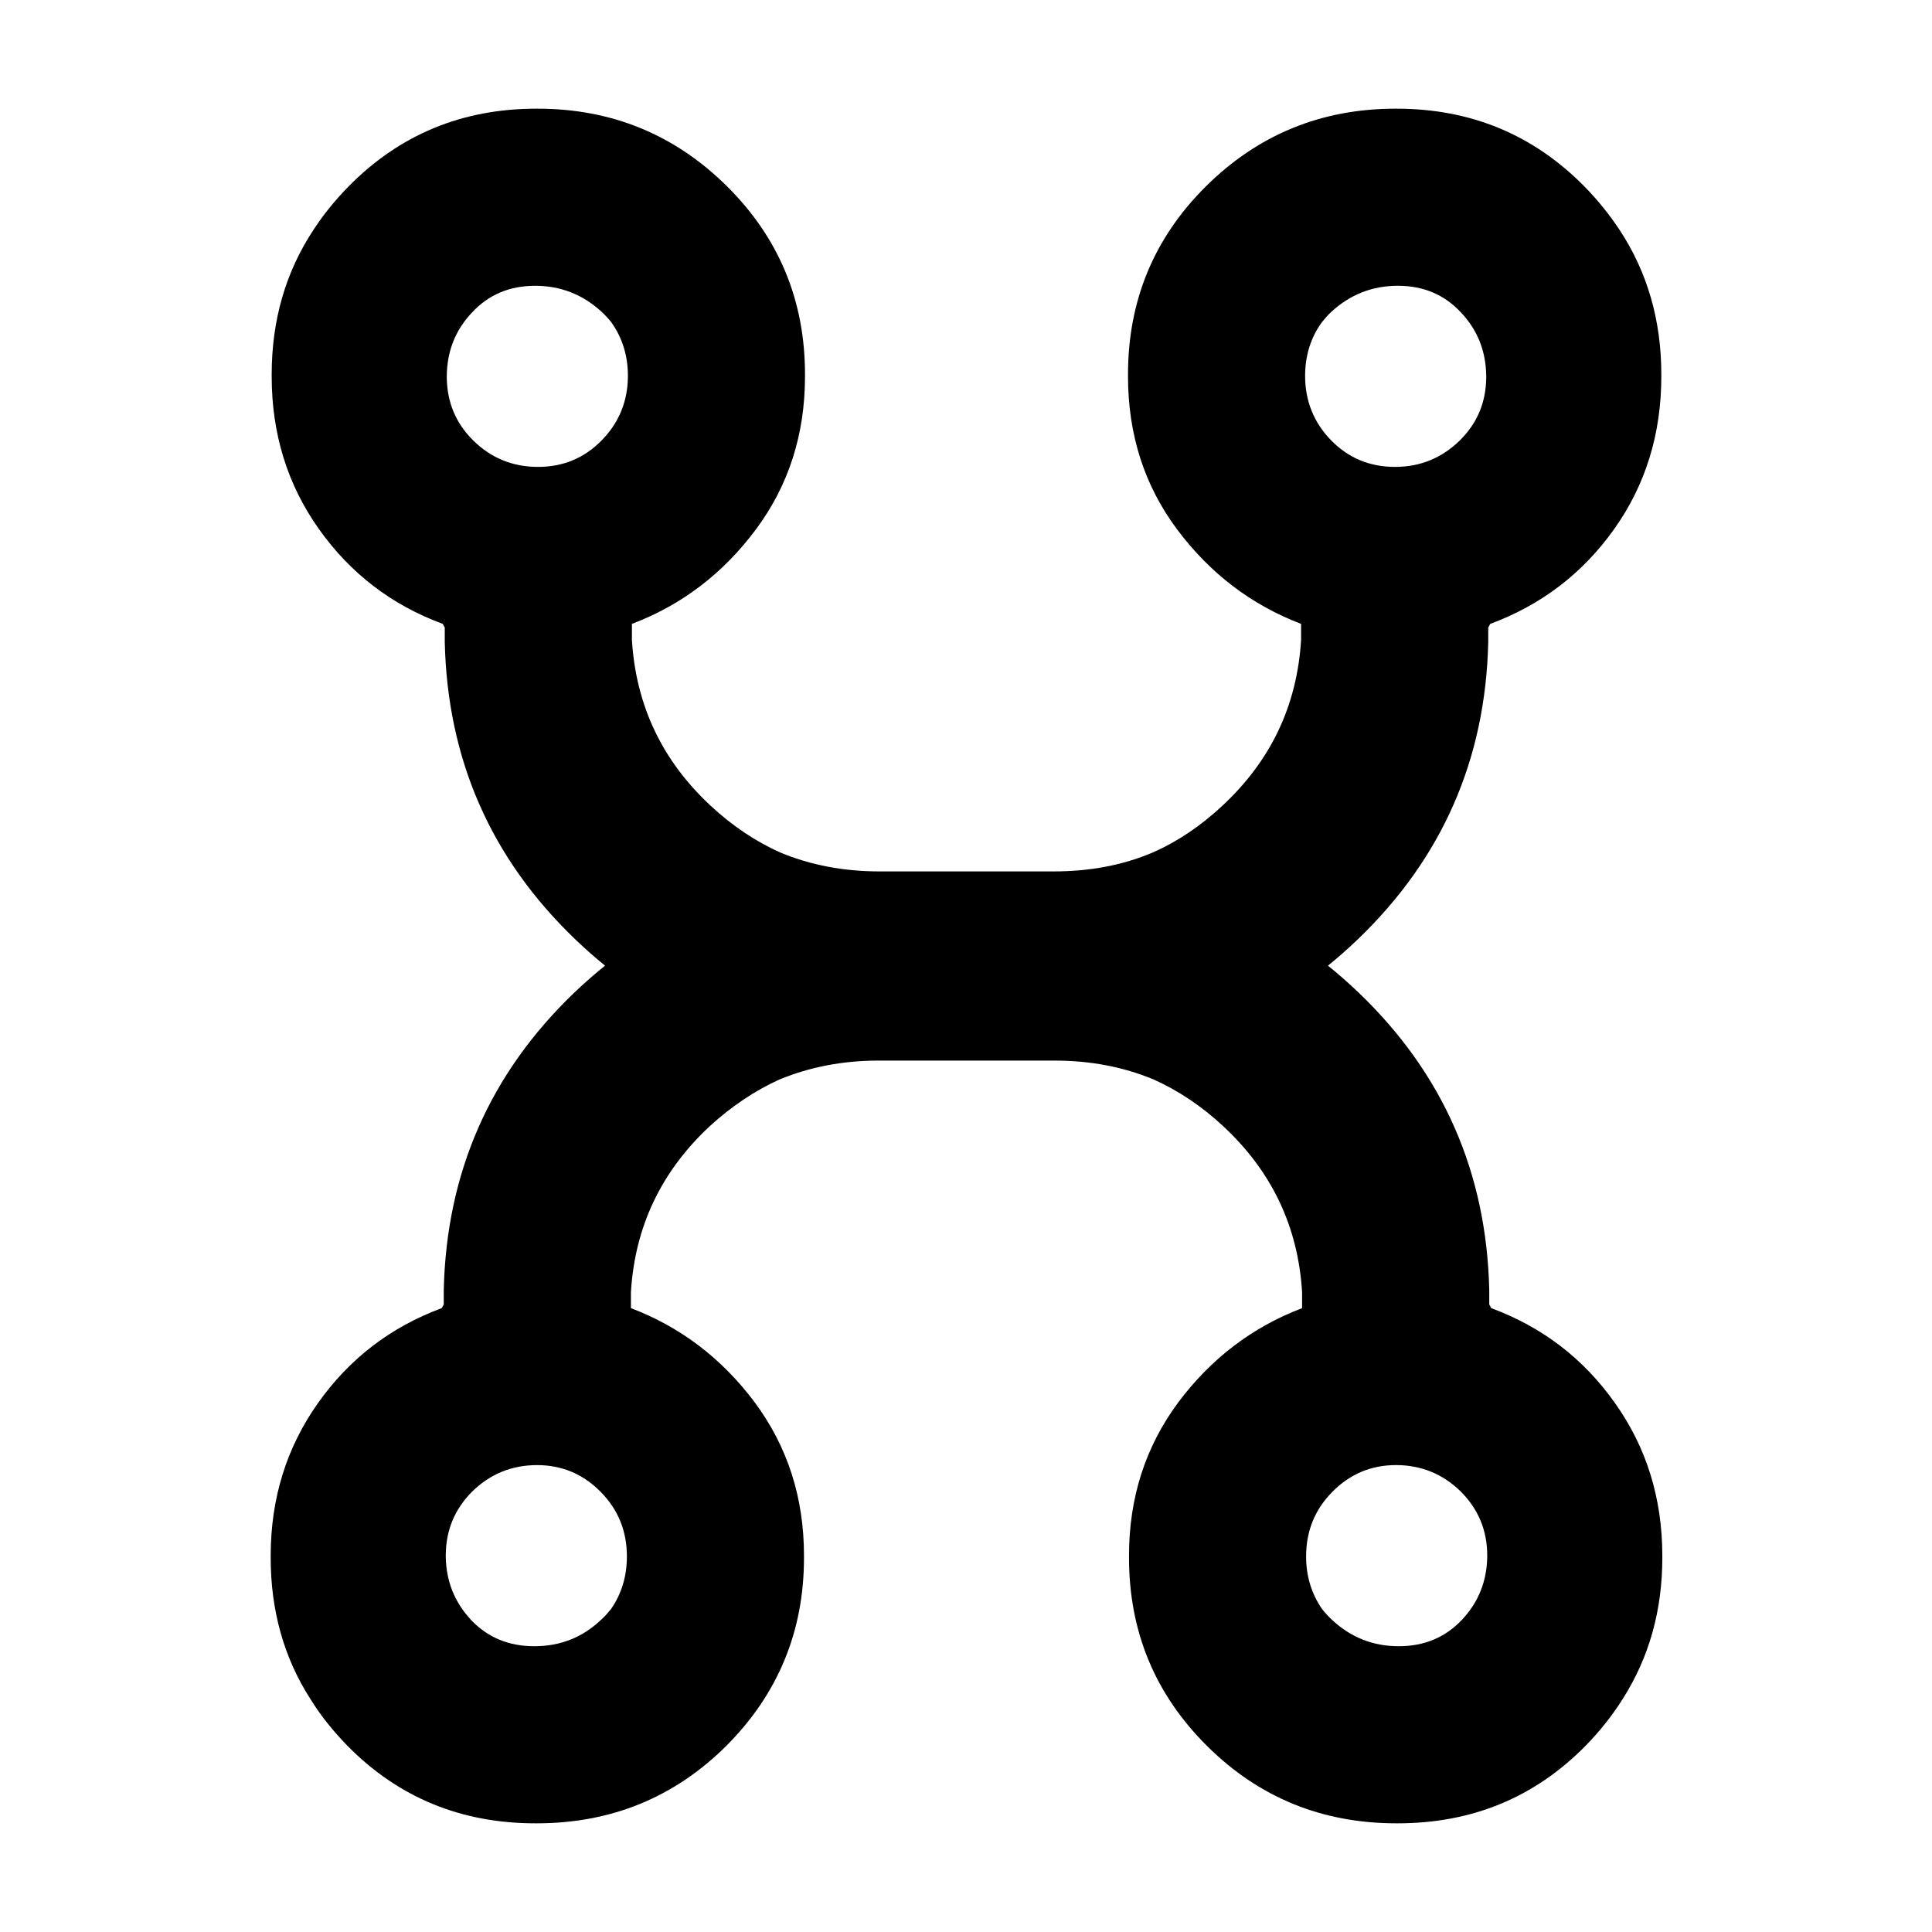 <?xml version="1.0" encoding="utf-8"?>
<svg xmlns="http://www.w3.org/2000/svg" height="48" viewBox="0 -960 960 960" width="48">
  <path d="M 220 -650 C 194.667 -659.333 174.167 -675.023 158.5 -697.07 C 142.833 -719.117 135 -744.427 135 -773 C 135 -773.168 135 -773.336 135.001 -773.505 C 135 -773.67 135 -773.835 135 -774 C 135 -800.857 141.922 -824.82 155.765 -845.797 C 160.663 -853.313 166.428 -860.451 173.06 -867.21 C 198.433 -893.07 229.6 -906 266.56 -906 C 266.654 -906 266.747 -906 266.84 -906 C 266.933 -906 267.025 -906 267.118 -906 C 304.079 -906 335.479 -892.988 361.278 -867.402 C 387.079 -841.79 400 -810.58 400 -774 C 400 -773.834 400 -773.669 399.999 -773.503 C 400 -773.336 400 -773.168 400 -773 C 400 -744.06 391.833 -718.66 375.5 -696.8 C 359.167 -674.933 338.667 -659.333 314 -650 L 314 -642 C 316 -609.41 329.039 -582 353.159 -559.59 C 363.859 -549.649 375.383 -541.917 387.731 -536.39 C 402.767 -530.13 419.19 -527 437 -527 L 523.501 -527 C 541.321 -527 557.741 -529.99 572.78 -536.4 C 585.119 -541.8 596.64 -549.61 607.341 -559.59 C 631.46 -581.99 644.5 -609.39 646.5 -642 L 646.5 -650 C 621.84 -659.4 601.339 -675.01 585.001 -696.8 C 568.68 -718.6 560.5 -744 560.5 -772.99 C 560.5 -773.2 560.5 -773.4 560.5 -773.4 C 560.5 -773.59 560.5 -773.81 560.5 -774 C 560.5 -810.61 573.42 -841.8 599.22 -867.41 C 625.02 -893 656.421 -906 693.38 -906 C 693.481 -906 693.58 -906 693.66 -906 C 693.761 -906 693.86 -906 693.94 -906 C 730.9 -906 762.079 -893 787.44 -867.2 C 794.079 -860.4 799.84 -853.2 804.74 -845.79 C 818.58 -824.79 825.5 -800.8 825.5 -774 C 825.5 -773.81 825.5 -773.59 825.5 -773.4 C 825.5 -773.4 825.5 -773.2 825.5 -772.99 C 825.5 -744.4 817.681 -719.01 802 -697 C 786.34 -675.01 765.841 -659.4 740.5 -650 L 739.5 -648.19 L 739.5 -640.99 C 738.18 -582.59 716.541 -533.4 674.62 -493.19 C 669.816 -488.585 664.896 -484.246 659.861 -480.17 C 665.067 -475.981 670.15 -471.511 675.11 -466.76 C 717.037 -426.593 738.667 -377.34 740 -319 L 740 -311.823 L 740.996 -309.99 C 766.316 -300.59 786.814 -285 802.496 -262.8 C 818.102 -240.863 825.943 -215.558 825.995 -187.271 C 825.998 -186.848 826 -186.424 826 -186 C 826 -159.85 819.468 -136.498 806.403 -115.944 C 801.26 -107.73 795.104 -99.951 787.937 -92.6 C 762.555 -66.8 731.395 -54 694.436 -54 C 694.343 -54 694.25 -54 694.157 -54 C 694.065 -54 693.972 -54 693.88 -54 C 656.907 -54 625.517 -66.833 599.71 -92.5 C 573.903 -118.167 561 -149.333 561 -186 C 561 -186.006 561 -186.012 561 -186.017 C 560.998 -186.341 560.997 -186.665 560.997 -186.99 C 560.997 -215.8 569.157 -241.19 585.498 -263.2 C 601.817 -285 622.316 -300.59 646.998 -309.99 L 646.998 -317.98 C 646.996 -318.033 646.994 -318.086 646.991 -318.139 C 644.963 -350.578 631.909 -377.992 607.83 -400.38 C 597.114 -410.343 585.573 -418.092 573.209 -423.627 C 558.186 -429.875 541.781 -433 523.997 -433 L 436.501 -433 C 418.72 -433 402.319 -429.79 387.3 -423.6 C 374.941 -418 363.399 -410.2 352.681 -400.41 C 328.601 -377.99 315.539 -350.61 313.519 -318.21 C 313.519 -318 313.5 -318 313.5 -318 L 313.5 -310 C 338.181 -300.6 358.68 -285.01 374.999 -263.2 C 391.34 -241.21 399.5 -215.81 399.5 -186.99 C 399.5 -186.6 399.5 -186.19 399.5 -186 C 399.5 -149.39 386.6 -118.2 360.799 -92.39 C 334.98 -66.8 303.6 -54 266.62 -54 C 266.541 -54 266.44 -54 266.34 -54 C 266.26 -54 266.159 -54 266.06 -54 C 229.1 -54 197.94 -66.8 172.56 -92.61 C 165.401 -100 159.24 -107.59 154.101 -116 C 141.041 -136.39 134.5 -159.8 134.5 -186 C 134.5 -186.41 134.5 -186.8 134.5 -187.2 C 134.561 -215.6 142.399 -240.8 158 -262.81 C 173.701 -285.01 194.18 -300.6 219.5 -310 L 220.5 -311.81 L 220.5 -319.01 C 221.841 -377.41 243.459 -426.6 285.4 -466.81 C 290.36 -471.542 295.443 -475.996 300.649 -480.173 C 295.61 -484.253 290.687 -488.599 285.88 -493.21 C 243.959 -533.38 222.32 -582.6 221 -640.99 L 221 -648.16 Z M 695.05 -142 C 707.777 -142 718.283 -146.427 726.57 -155.28 C 734.696 -163.961 738.838 -174.387 738.995 -186.556 C 738.996 -186.701 738.997 -186.845 738.997 -186.99 C 738.997 -199.59 734.557 -210.19 725.715 -219 C 716.855 -227.61 706.156 -232.01 693.637 -232.01 C 681.116 -232.01 670.537 -227.39 661.916 -218.59 C 653.297 -209.79 648.997 -199.21 648.997 -186.6 C 648.997 -176.863 651.648 -168.112 656.951 -160.436 C 658.441 -158.544 660.118 -156.732 661.98 -155 C 671.3 -146.333 682.323 -142 695.05 -142 Z M 267.35 -728 C 279.877 -728 290.45 -732.427 299.07 -741.28 C 307.69 -750.133 312 -760.8 312 -773.28 C 312 -783.275 309.24 -792.153 303.72 -799.916 C 302.313 -801.674 300.747 -803.368 299.02 -805 C 289.701 -813.59 278.66 -817.99 265.94 -817.99 C 253.22 -817.99 242.701 -813.59 234.42 -804.59 C 226.158 -795.809 222.019 -785.236 222.001 -772.681 C 222.079 -760.15 226.506 -749.59 235.28 -741 C 244.133 -732.333 254.823 -728 267.35 -728 Z M 298.52 -155 C 300.38 -156.59 302.059 -158.6 303.56 -160.41 C 308.86 -168 311.499 -176.79 311.499 -186.6 C 311.499 -199.19 307.201 -209.8 298.58 -218.59 C 289.961 -227.41 279.38 -232 266.86 -232 C 254.339 -232 243.64 -227.6 234.78 -219 C 225.939 -210.21 221.5 -199.6 221.5 -186.99 C 221.5 -186.8 221.5 -186.6 221.5 -186.6 C 221.66 -174.4 225.799 -164.01 233.939 -155.19 C 242.22 -146.4 252.72 -142 265.461 -142 C 278.18 -142 289.2 -146.2 298.52 -155 Z M 725.22 -741 C 734 -749.6 738.42 -759.99 738.5 -772.6 C 738.48 -785.19 734.341 -795.8 726.08 -804.59 C 717.8 -813.6 707.28 -818 694.561 -818 C 681.84 -818 670.8 -813.6 661.481 -805 C 659.76 -803.41 658.2 -801.6 656.781 -799.81 C 651.26 -792.2 648.501 -783.21 648.501 -773.2 C 648.501 -760.81 652.821 -750.01 661.44 -741.19 C 670.06 -732.4 680.62 -728 693.16 -728 C 705.68 -728 716.379 -732.4 725.22 -741 Z"/>
</svg>